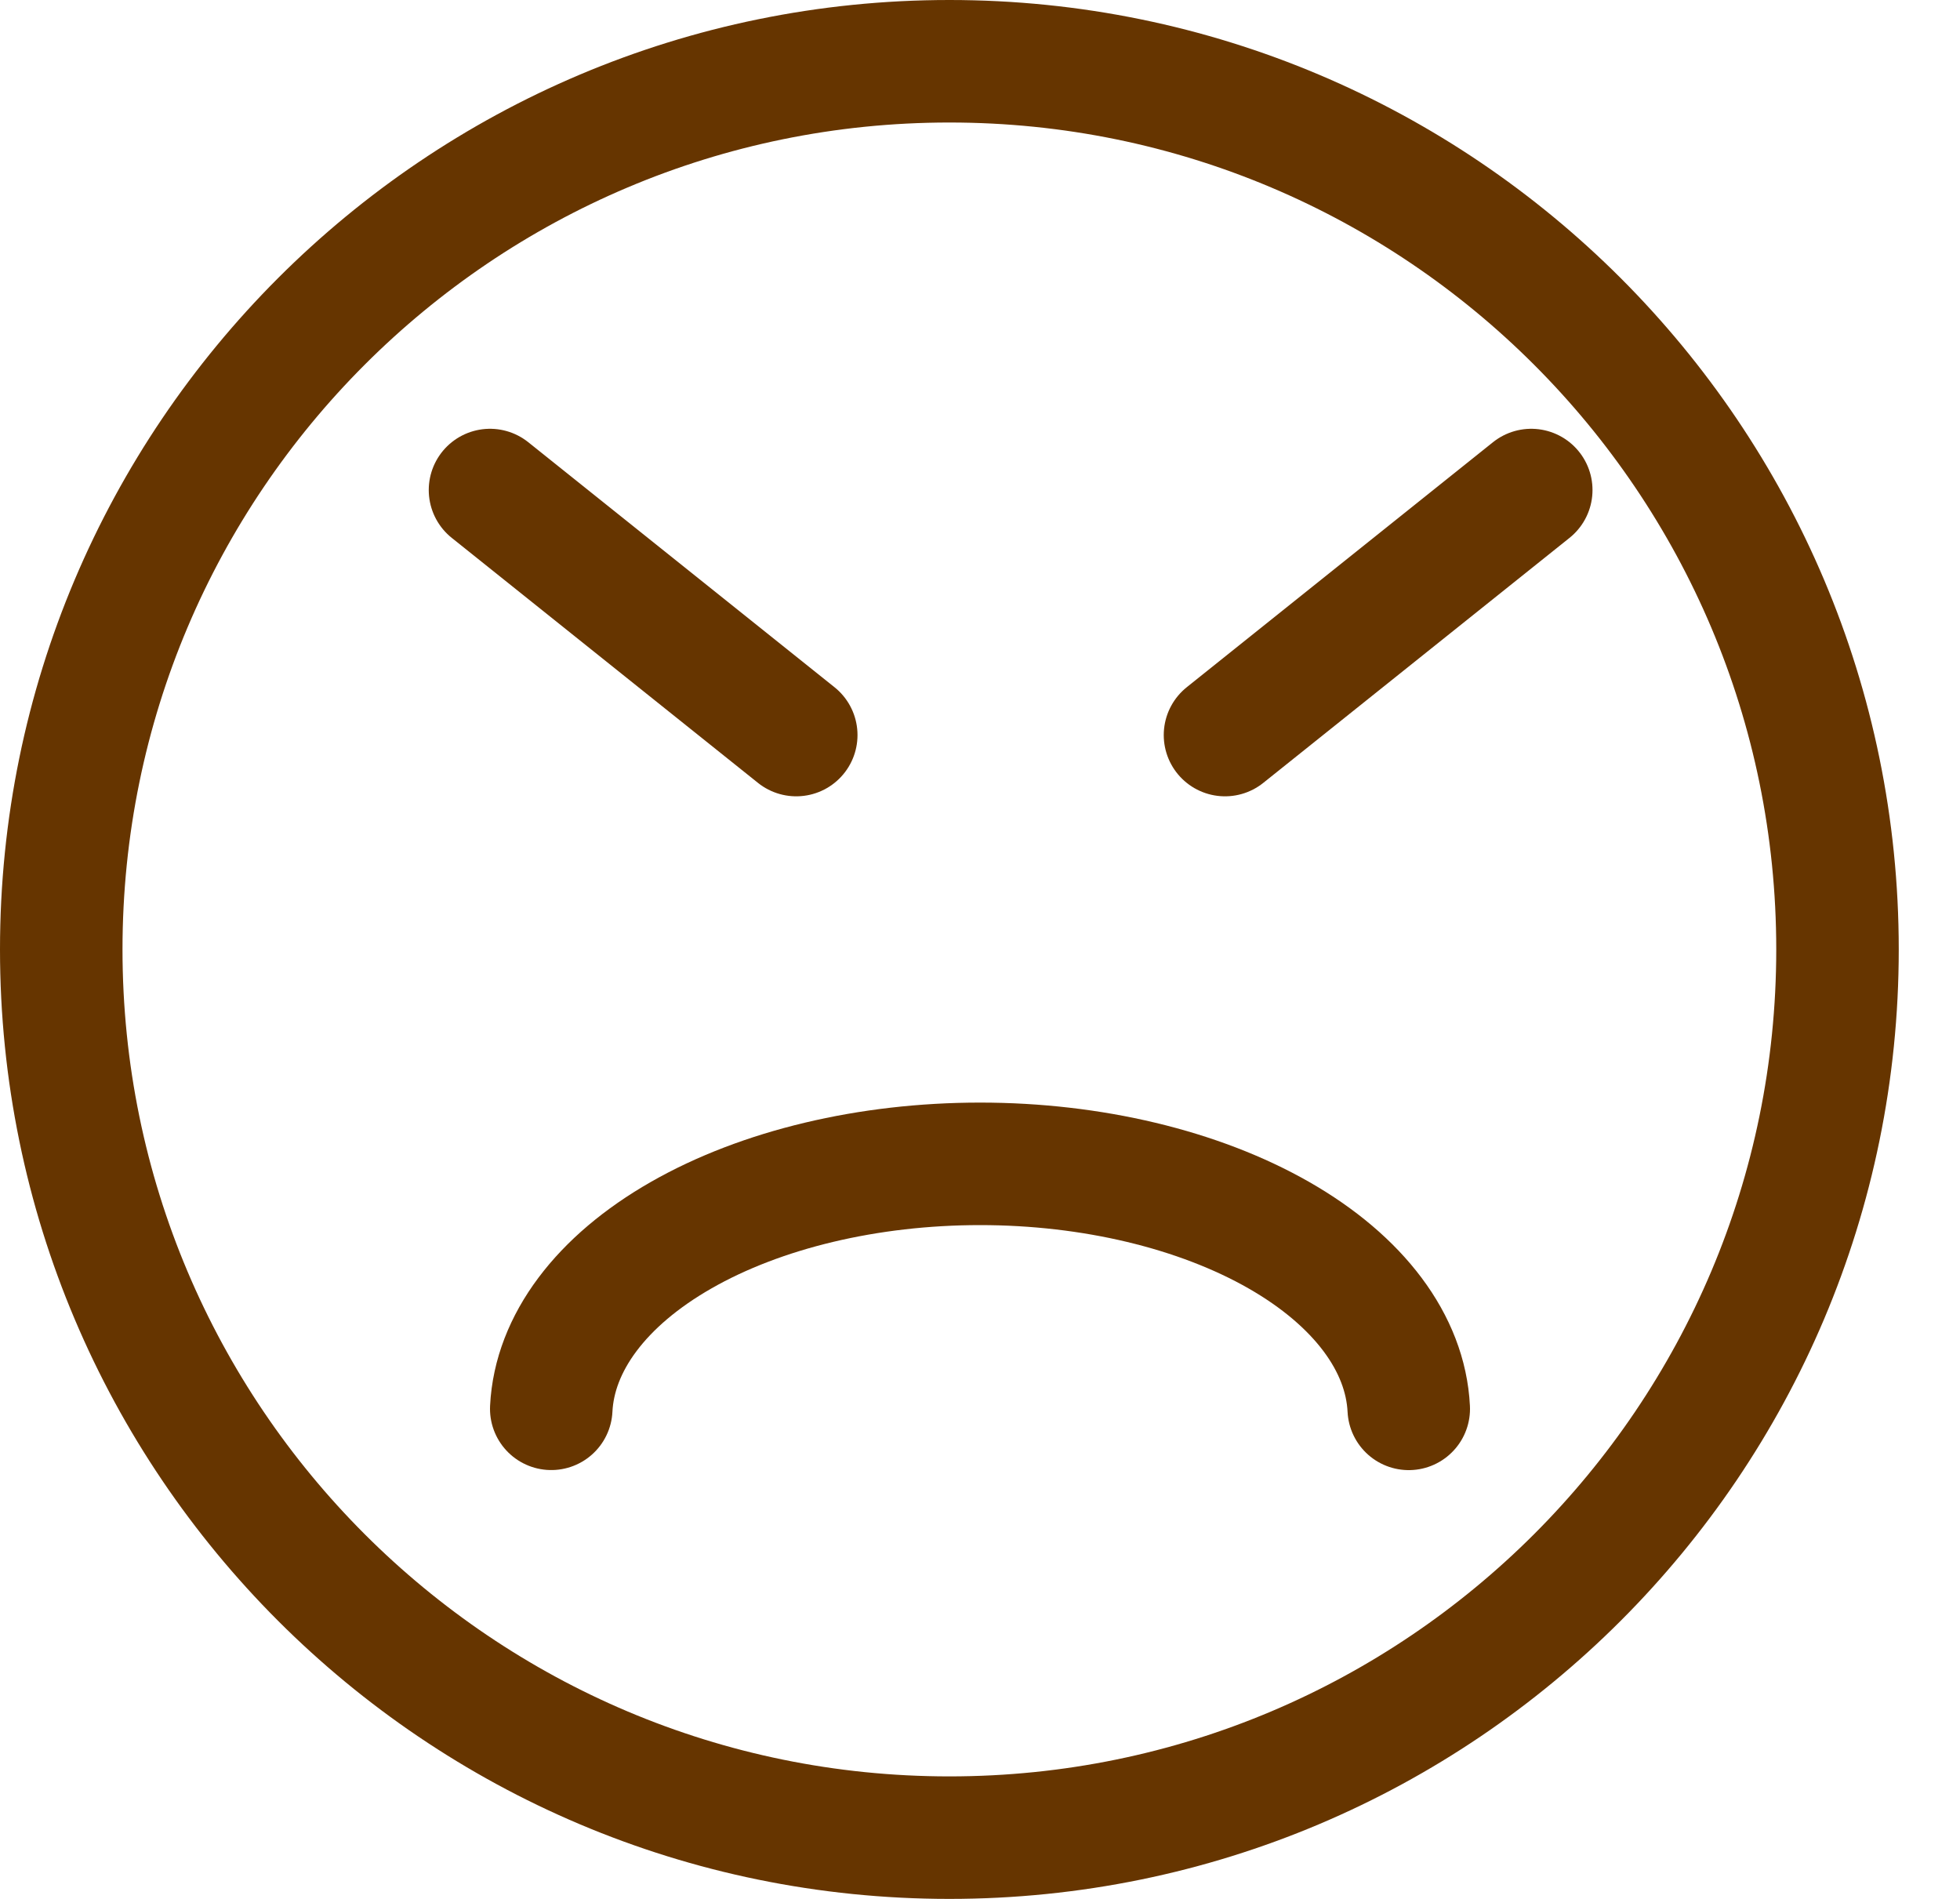 <svg width="32" height="31" viewBox="0 0 32 31" fill="none" xmlns="http://www.w3.org/2000/svg">
<path d="M15.5 30C23.508 30 30 23.508 30 15.5C30 7.492 23.508 1 15.5 1C7.492 1 1 7.492 1 15.5C1 23.508 7.492 30 15.5 30Z" stroke="#663500" stroke-width="2" stroke-linecap="round" stroke-linejoin="round"/>
<path d="M23 23C22.947 21.929 22.186 20.912 20.88 20.165C19.573 19.418 17.823 19 16.001 19C14.179 19 12.429 19.417 11.122 20.164C9.815 20.91 9.053 21.927 9 22.999" stroke="#663500" stroke-width="2" stroke-linecap="round" stroke-linejoin="round"/>
<path d="M20 12L25 8" stroke="#663500" stroke-width="2" stroke-linecap="round" stroke-linejoin="round"/>
<path d="M13 12L8 8" stroke="#663500" stroke-width="2" stroke-linecap="round" stroke-linejoin="round"/>
</svg>
